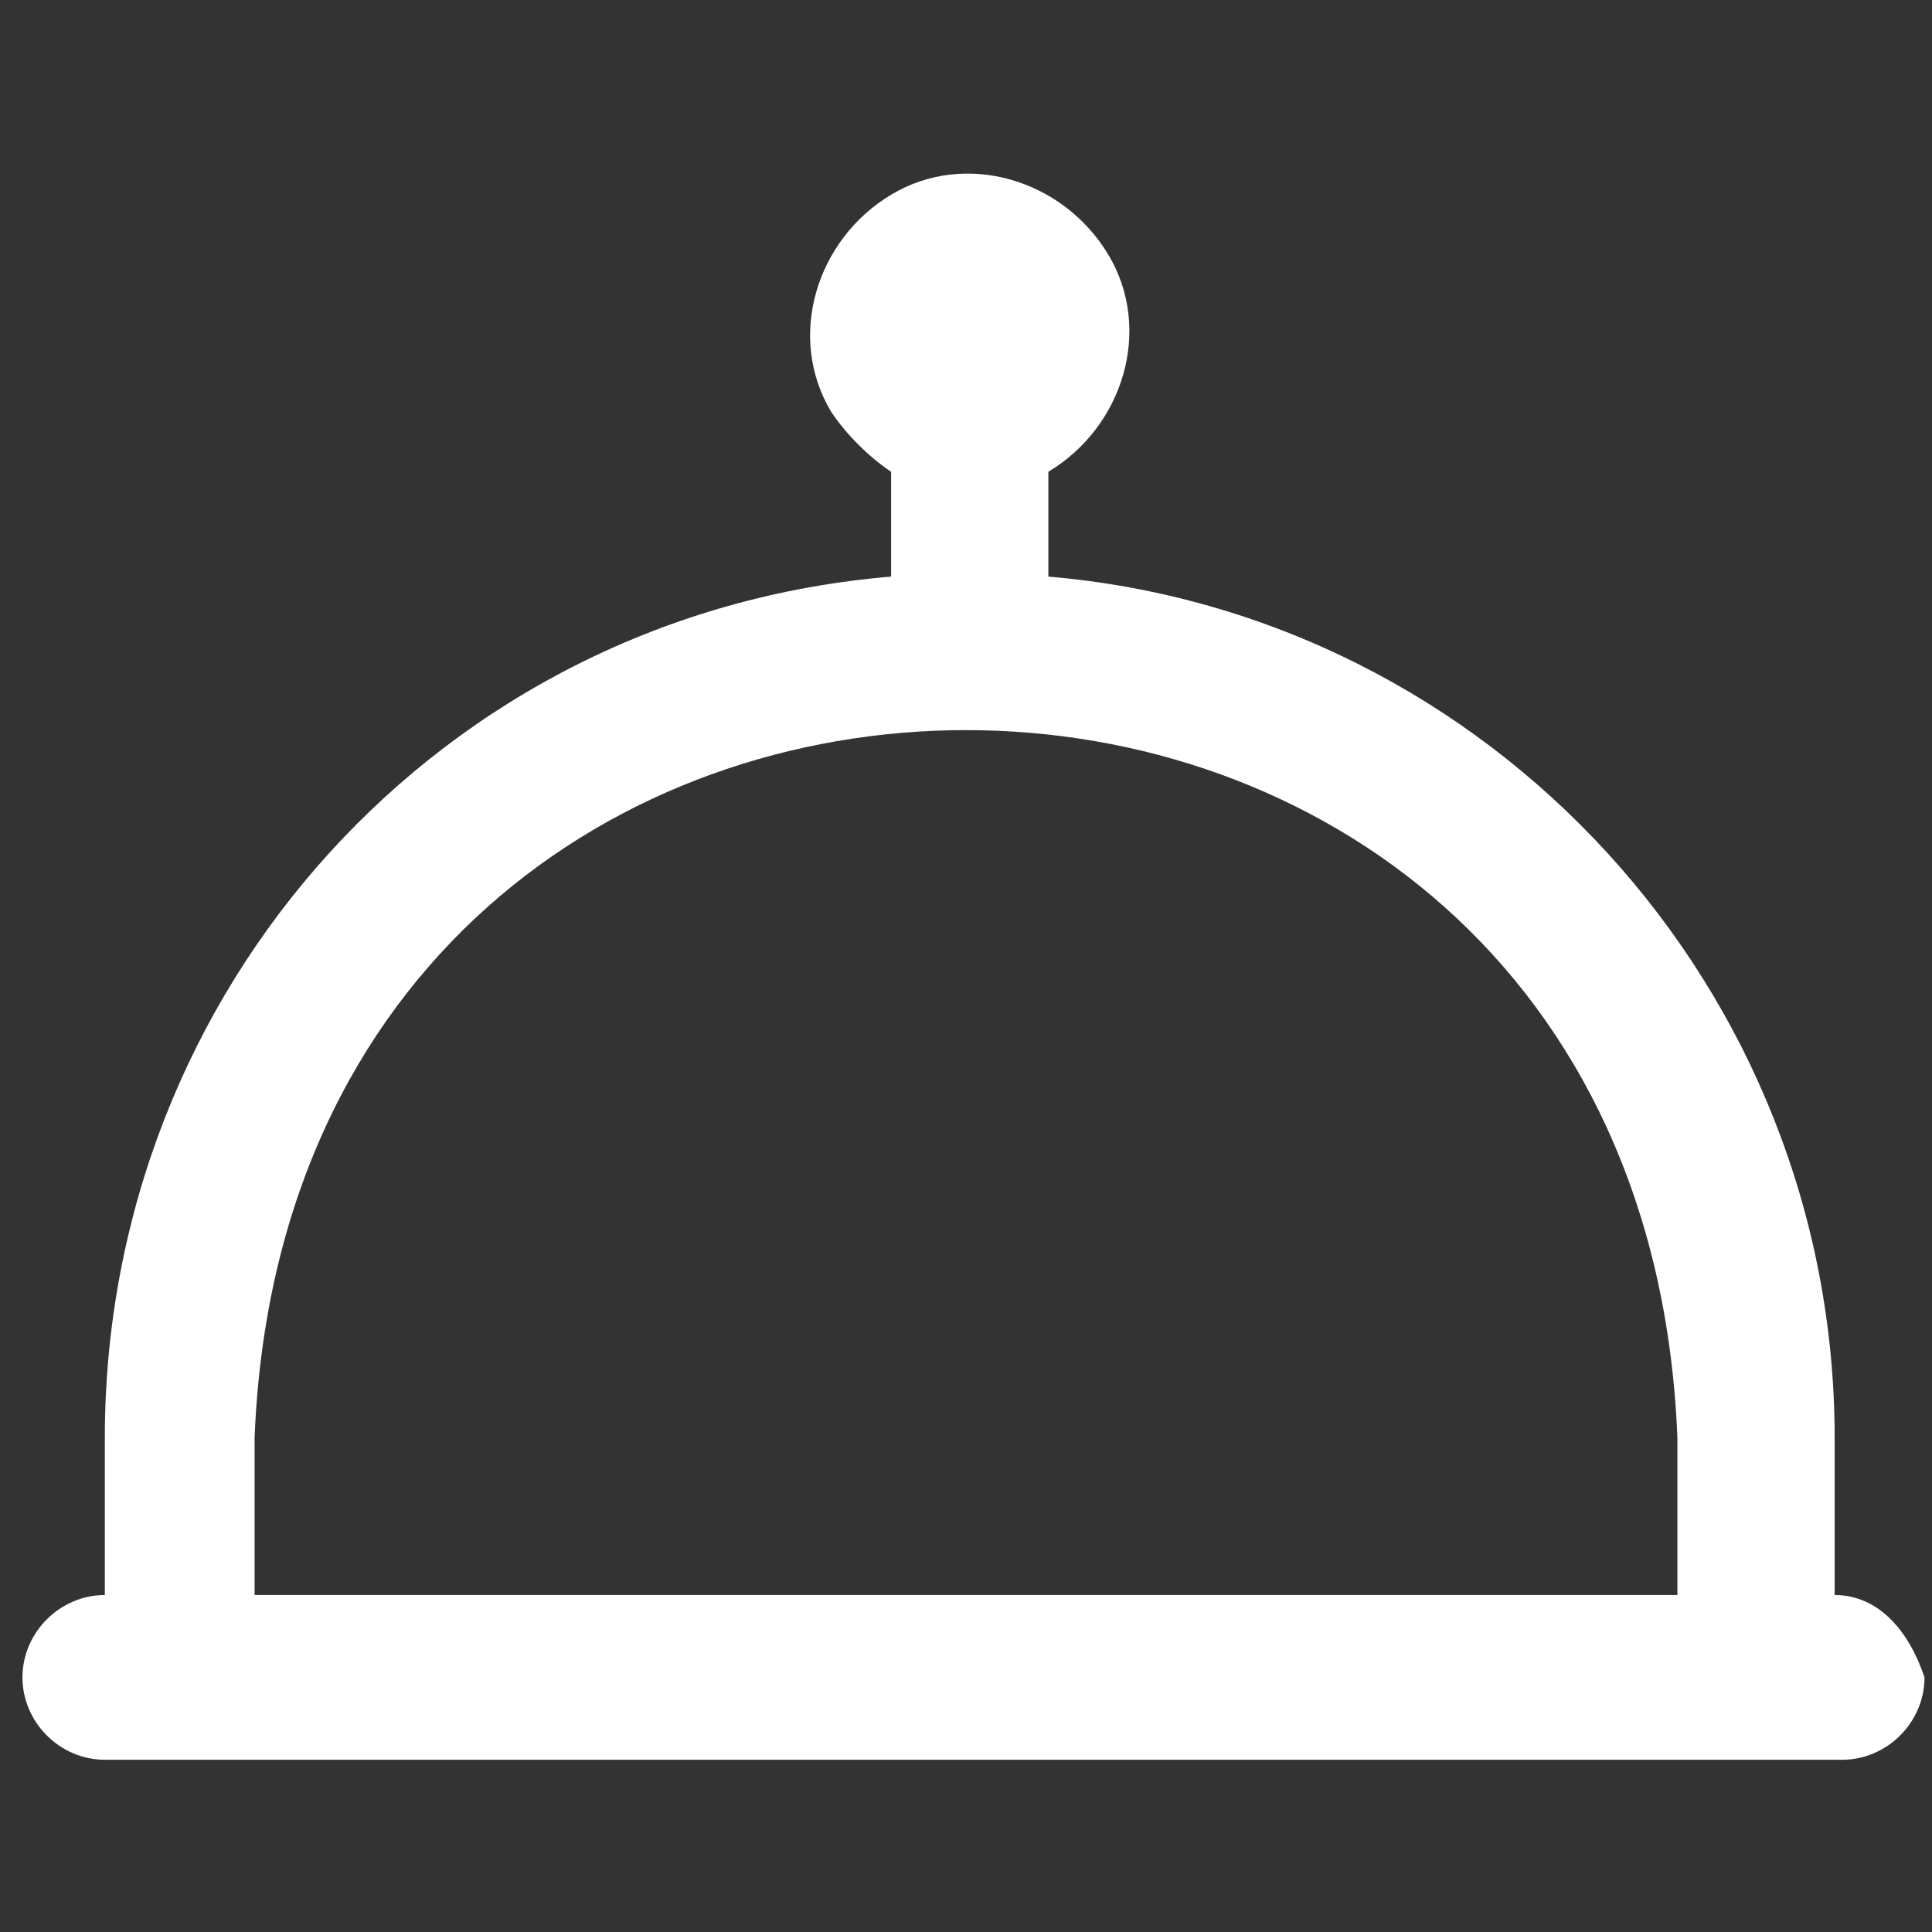 <?xml version="1.0" encoding="utf-8"?>
<!-- Generator: Adobe Illustrator 25.3.1, SVG Export Plug-In . SVG Version: 6.00 Build 0)  -->
<svg version="1.1" id="Layer_1" xmlns="http://www.w3.org/2000/svg" xmlns:xlink="http://www.w3.org/1999/xlink" x="0px" y="0px"
	 viewBox="0 0 25.8 25.8" style="enable-background:new 0 0 25.8 25.8;" xml:space="preserve">
<rect x="0" y="0" width="25.8" height="25.8" fill="#333333" stroke="none"/>
<style type="text/css">
	.st0{fill:#FFFFFF;}
</style>
<path id="room-service" class="st0" d="M24.5,21.3v-2.1c0-6-4.6-11-10.5-11.5V6.3c1-0.6,1.4-1.9,0.8-2.9c-0.6-1-1.9-1.4-2.9-0.8
	s-1.4,1.9-0.8,2.9c0.2,0.3,0.5,0.6,0.8,0.8v1.4c-6,0.5-10.5,5.5-10.5,11.5v2.1c-0.6,0-1.1,0.5-1.1,1.1c0,0.6,0.5,1.1,1.1,1.1h23.2
	c0.6,0,1.1-0.5,1.1-1.1C25.5,21.8,25.1,21.3,24.5,21.3z M3.4,19.2c0.5-12.6,18.5-12.6,19,0v2.1h-19V19.2z"/>
</svg>
